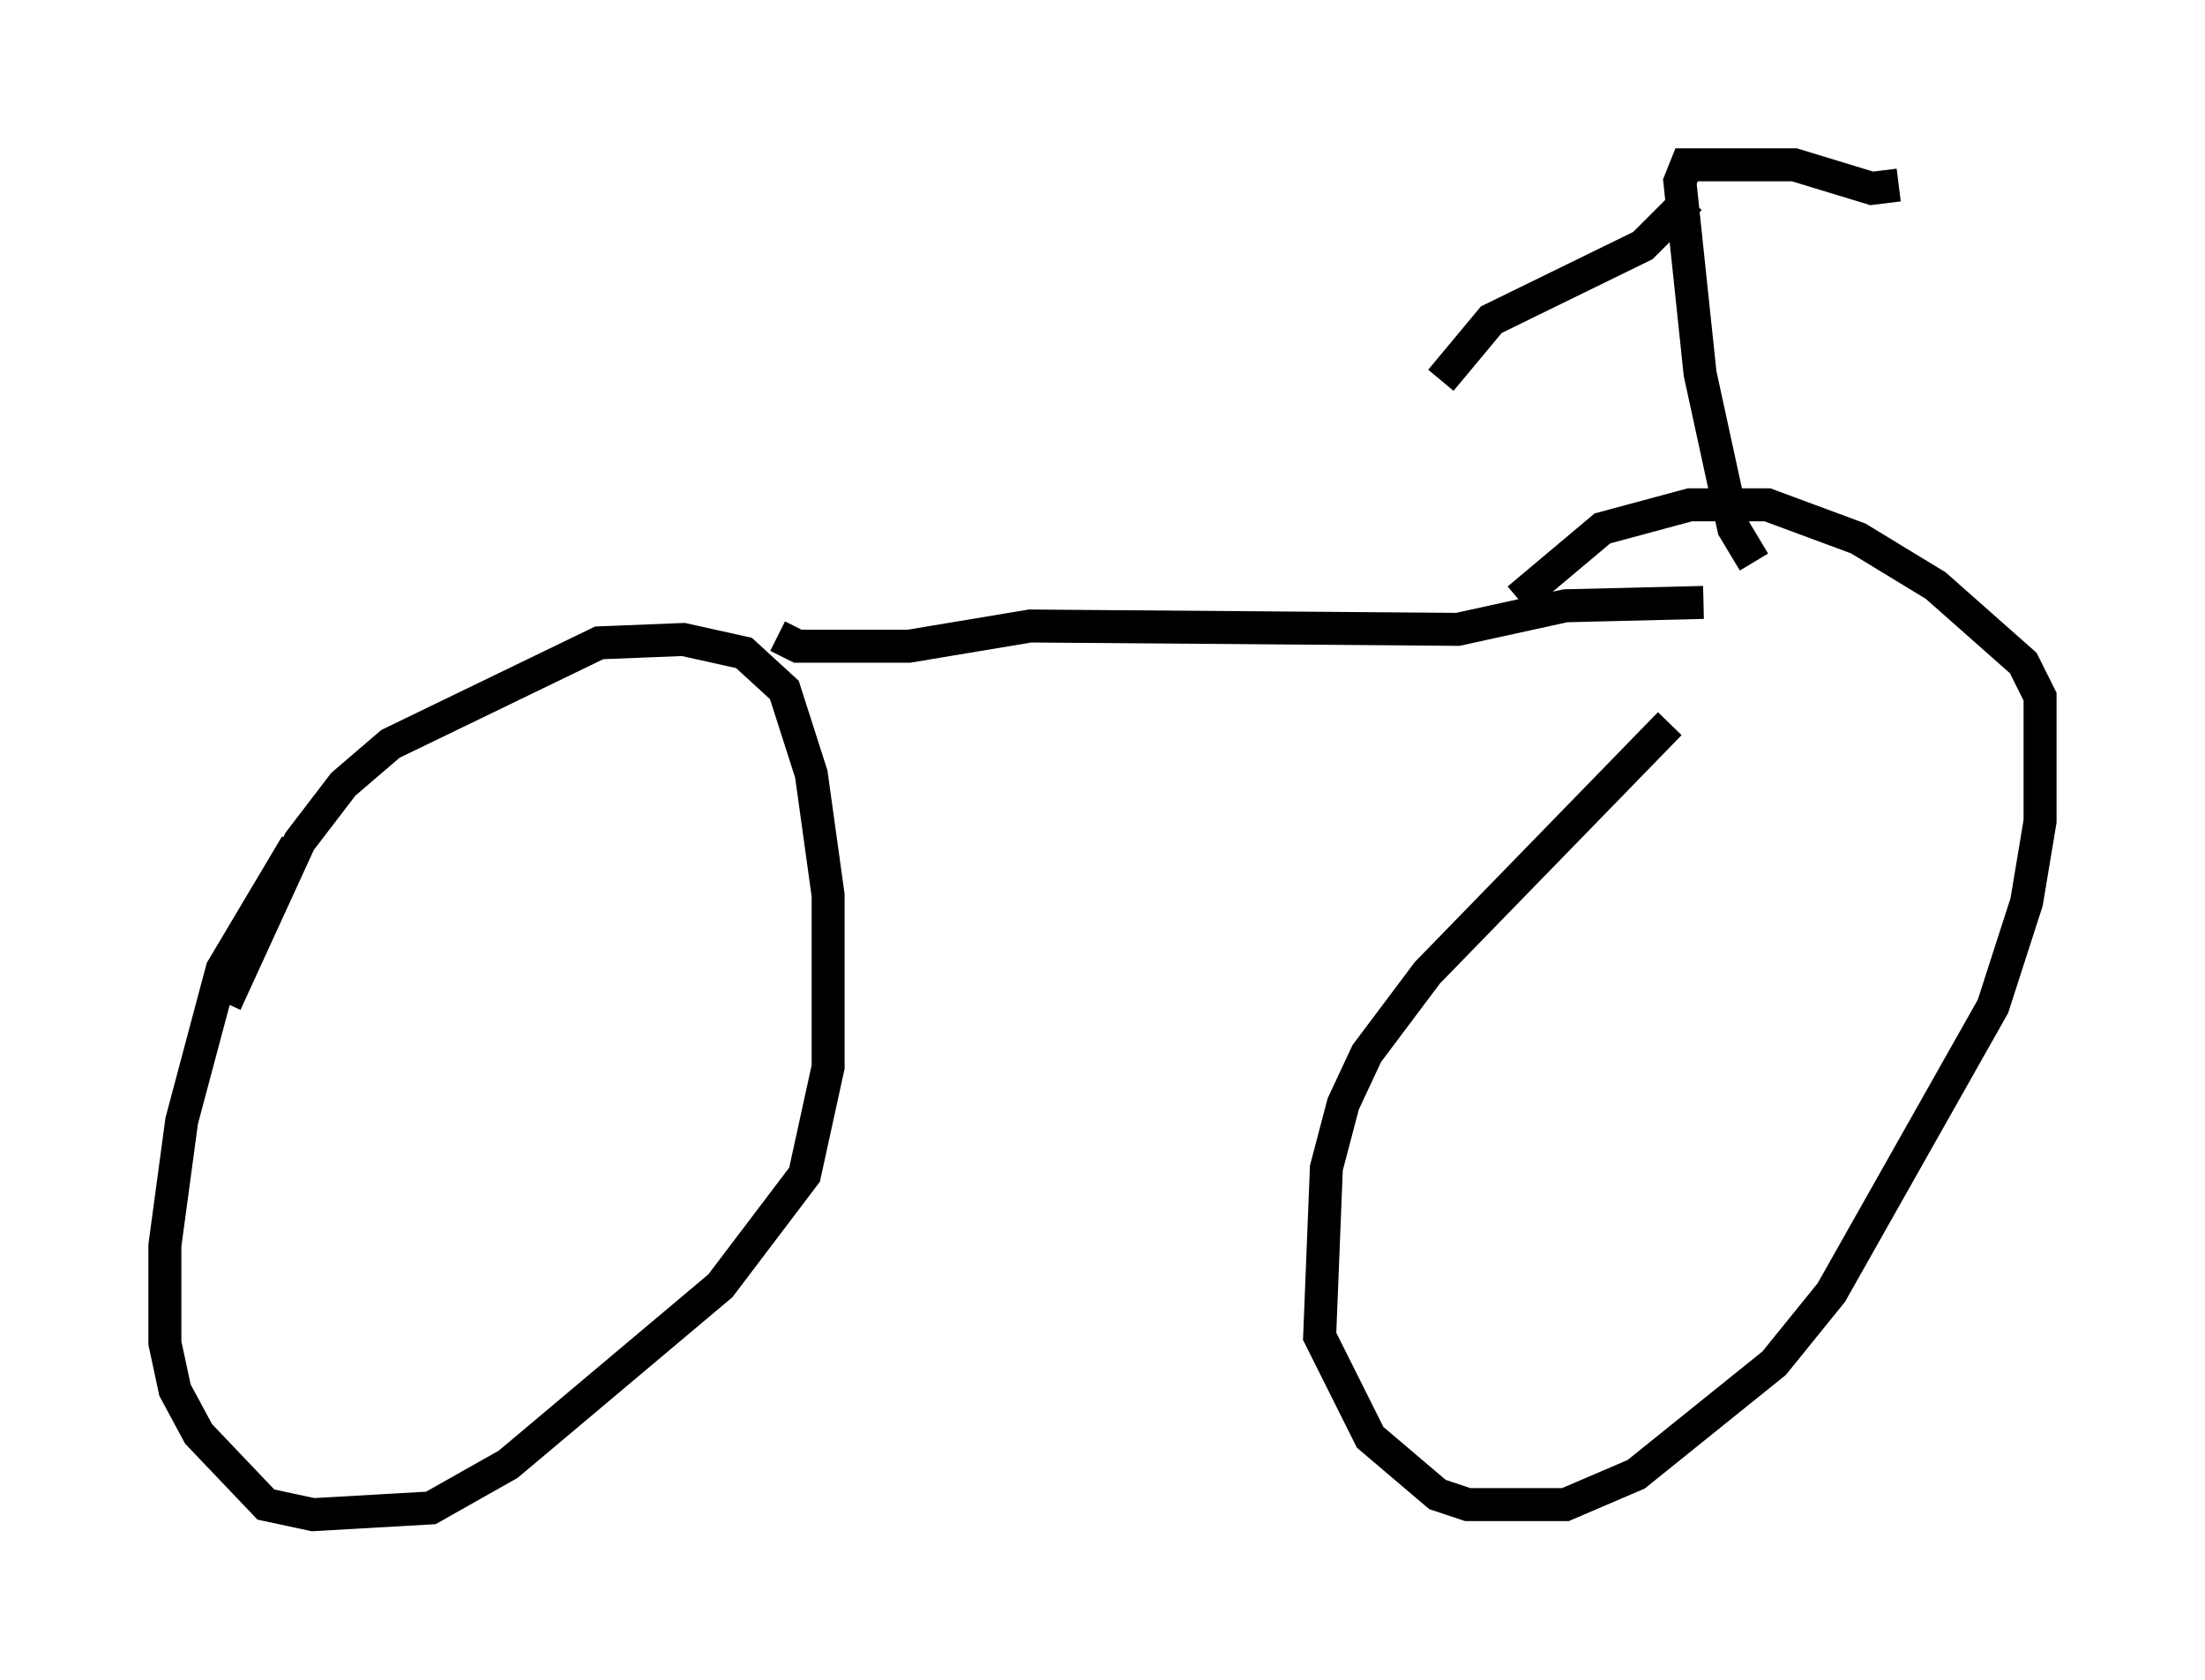 <?xml version="1.0" encoding="utf-8" ?>
<svg baseProfile="full" height="50.936" version="1.1" width="66.861" xmlns="http://www.w3.org/2000/svg" xmlns:ev="http://www.w3.org/2001/xml-events" xmlns:xlink="http://www.w3.org/1999/xlink"><defs /><rect fill="white" height="50.936" width="66.861" x="0" y="0" /><path d="M51.857, 21.129 m-1.225, 0.817 l-7.35, 7.554 -1.838, 2.45 l-0.715, 1.531 -0.51, 1.94 l-0.204, 5.104 1.531, 3.063 l2.042, 1.735 0.919, 0.306 l2.96, 0.0 2.144, -0.919 l4.185, -3.369 1.735, -2.144 l4.9, -8.677 1.021, -3.165 l0.408, -2.45 0.0, -3.777 l-0.51, -1.021 -2.654, -2.348 l-2.348, -1.429 -2.756, -1.021 l-2.348, 0.0 -2.654, 0.715 l-2.552, 2.144 m-37.057, 7.452 l-2.246, 3.777 -1.225, 4.594 l-0.51, 3.777 0.0, 2.96 l0.306, 1.429 0.715, 1.327 l2.042, 2.144 1.429, 0.306 l3.573, -0.204 2.348, -1.327 l6.431, -5.41 2.552, -3.369 l0.715, -3.267 0.0, -5.206 l-0.51, -3.675 -0.817, -2.552 l-1.225, -1.123 -1.838, -0.408 l-2.552, 0.102 -6.329, 3.063 l-1.429, 1.225 -1.327, 1.735 l-2.246, 4.9 m16.742, -11.127 l0.613, 0.306 3.369, 0.0 l3.675, -0.613 12.965, 0.102 l3.267, -0.715 4.185, -0.102 m1.531, -1.225 l-0.613, -1.021 -1.021, -4.696 l-0.613, -5.819 0.204, -0.51 l3.267, 0.0 2.348, 0.715 l0.817, -0.102 m-6.329, 0.408 l-1.429, 1.429 -4.594, 2.246 l-1.531, 1.838 " fill="none" stroke="black" stroke-width="1" /></svg>